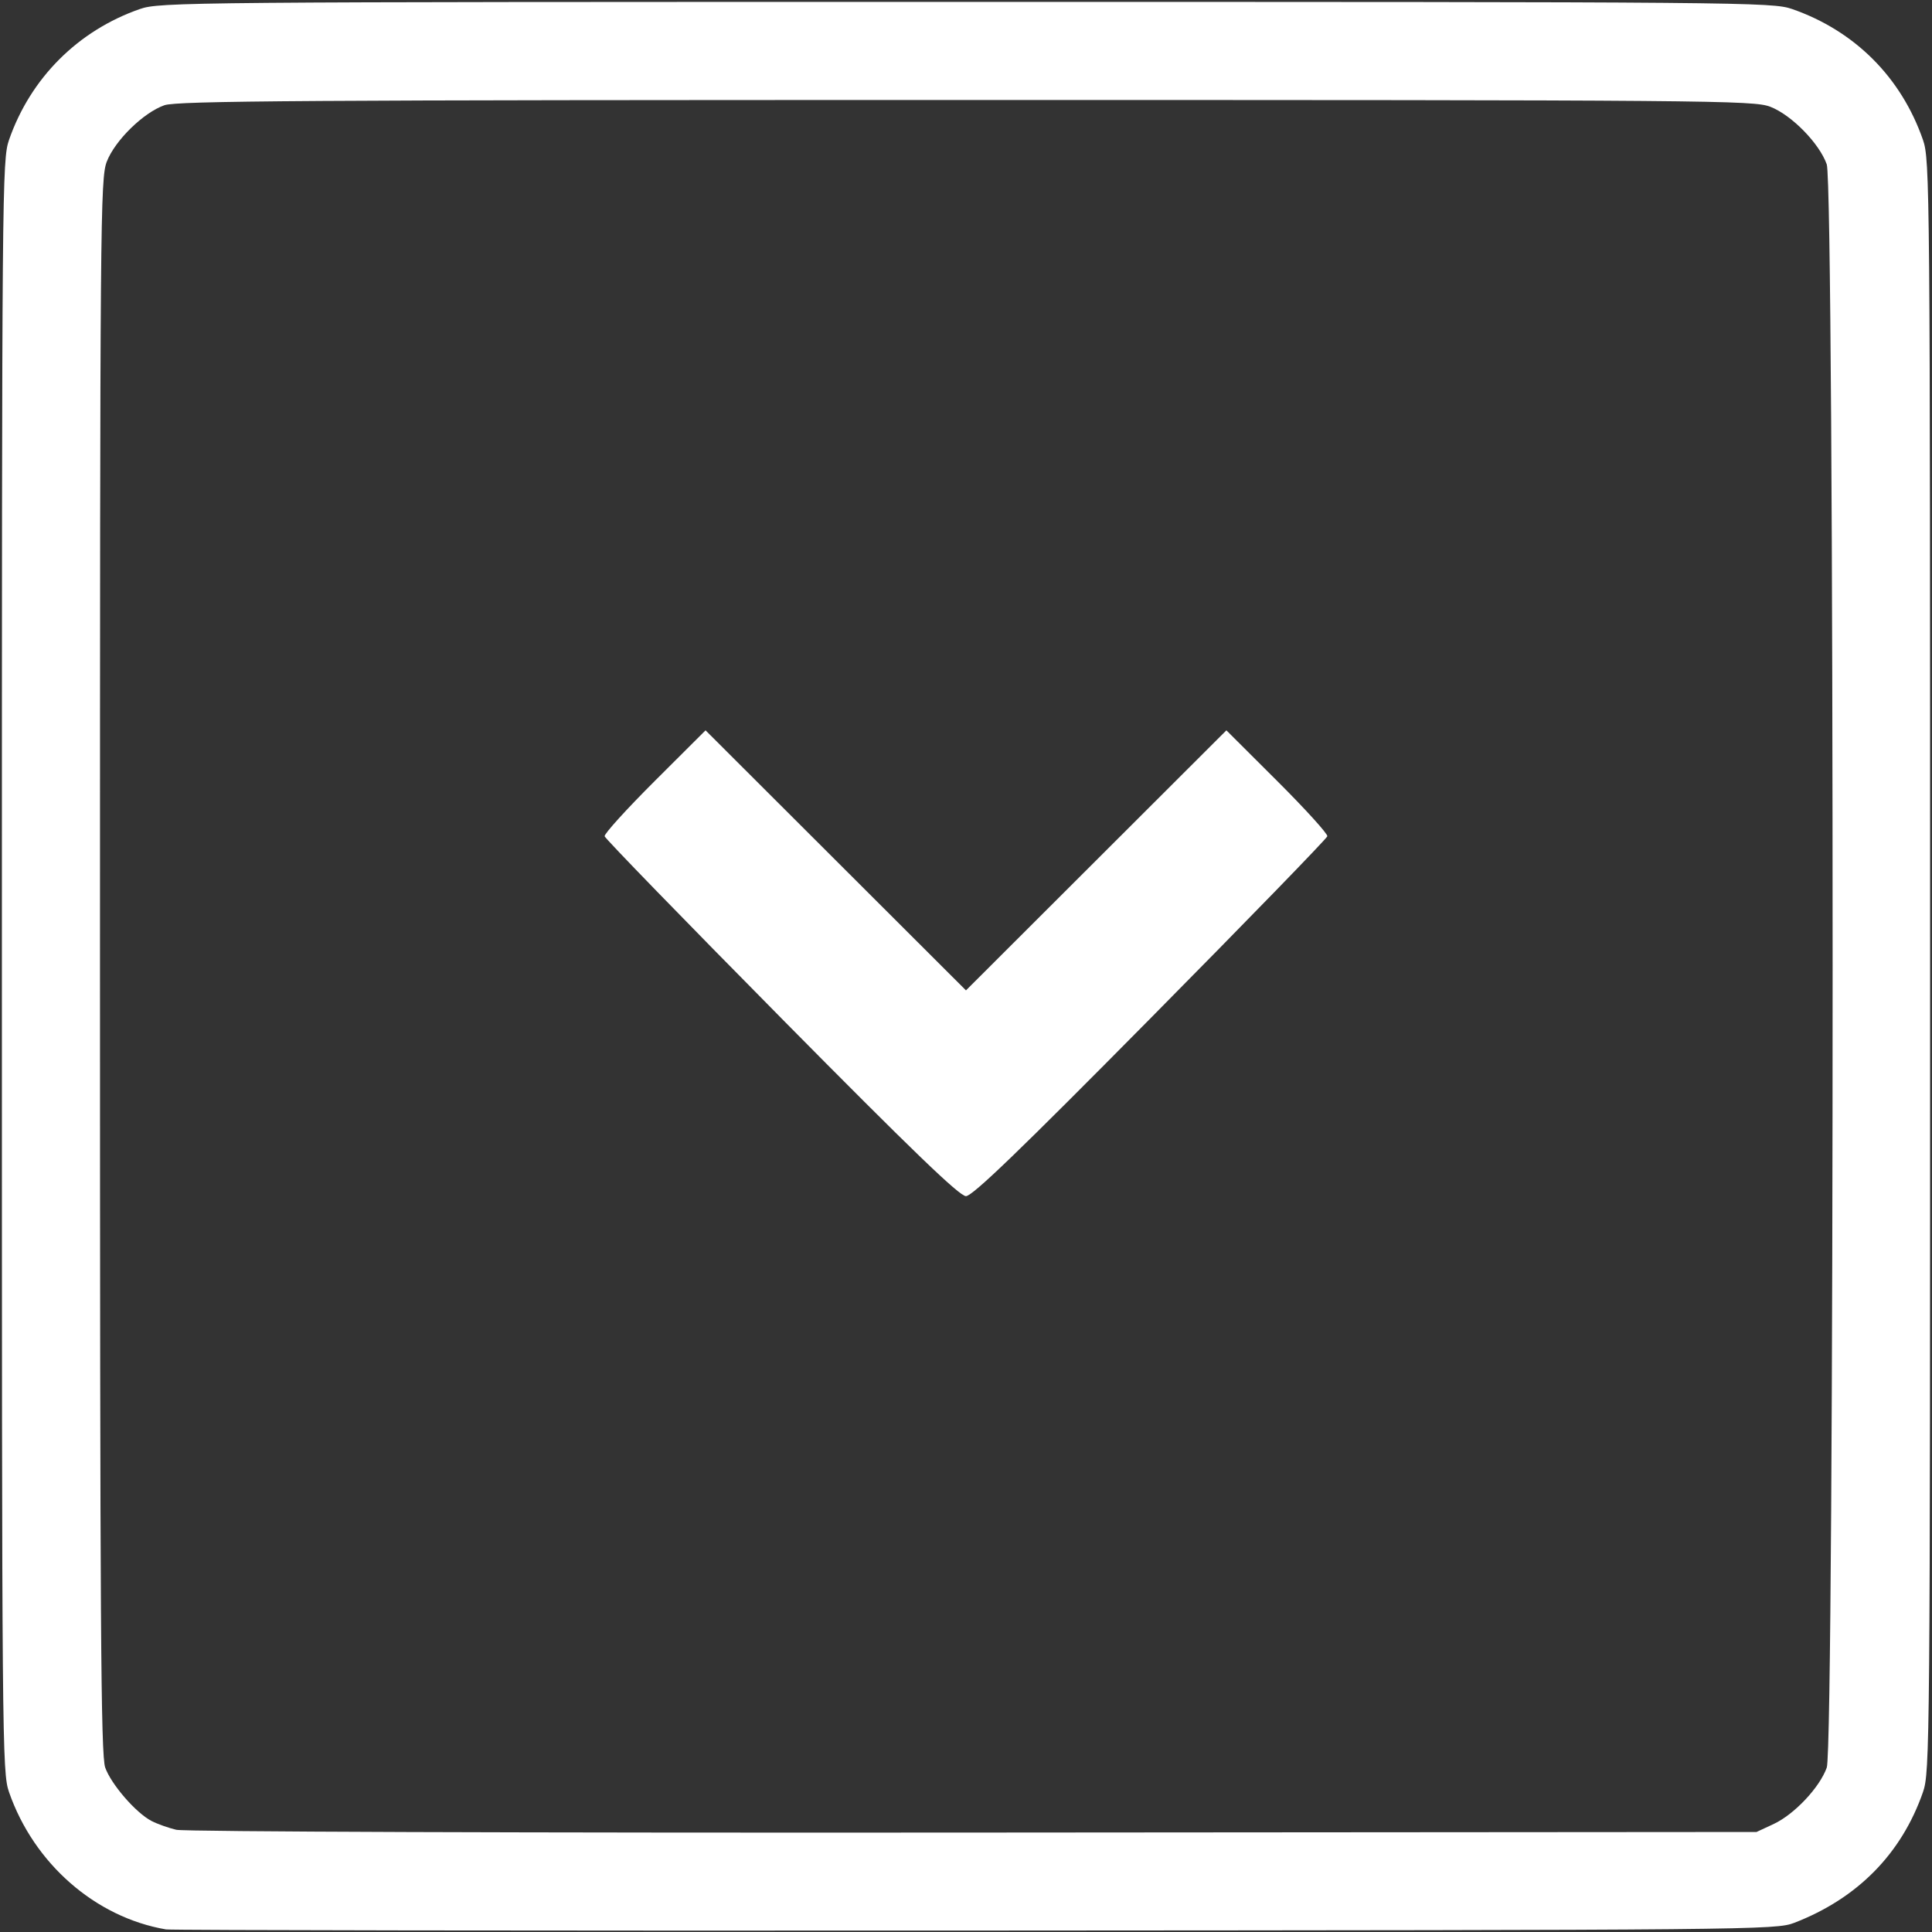 <?xml version="1.0" encoding="UTF-8" standalone="no"?>
<svg version="1.1" xmlns="http://www.w3.org/2000/svg" viewBox="0 0 69.424 69.424" id="svg10" fill="white">
  <rect x="0" y="0" width="69.424" height="69.424" fill="#333333" stroke="none"/>
  <path
     d="M 5.966,69.331 C 3.429,68.899 1.218,66.966 0.325,64.399 0.076,63.684 0.068,62.773 0.068,34.712 0.068,6.651 0.076,5.74 0.325,5.025 1.098,2.804 2.804,1.098 5.025,0.325 5.74,0.076 6.651,0.068 34.712,0.068 c 28.061,0 28.972,0.008 29.687,0.257 2.249,0.783 3.917,2.451 4.7,4.7 0.249,0.715 0.257,1.626 0.257,29.687 0,28.061 -0.008,28.972 -0.257,29.687 -0.77,2.212 -2.353,3.819 -4.624,4.695 -0.661,0.255 -1.378,0.262 -29.424,0.278 -15.81,0.009 -28.898,-0.01 -29.085,-0.041 z M 63.729,65.546 c 0.748,-0.348 1.662,-1.319 1.914,-2.032 C 65.924,62.717 65.923,6.703 65.642,5.906 65.376,5.151 64.376,4.131 63.615,3.837 63.014,3.605 61.596,3.593 34.712,3.593 10.907,3.593 6.356,3.623 5.906,3.782 5.151,4.048 4.131,5.048 3.837,5.809 3.605,6.41 3.593,7.828 3.593,34.712 c 0,23.714 0.03,28.357 0.187,28.802 0.213,0.602 1.104,1.631 1.666,1.921 0.207,0.107 0.606,0.249 0.888,0.316 0.295,0.07 12.444,0.113 28.648,0.1 l 28.136,-0.021 z M 28.081,36.593 C 24.606,33.078 21.746,30.134 21.726,30.05 c -0.02,-0.084 0.788,-0.974 1.795,-1.979 l 1.832,-1.827 4.679,4.672 4.679,4.672 4.679,-4.672 4.679,-4.672 1.832,1.827 c 1.008,1.005 1.815,1.896 1.795,1.979 -0.02,0.084 -2.88,3.028 -6.355,6.542 -4.706,4.76 -6.398,6.39 -6.631,6.39 -0.233,0 -1.925,-1.63 -6.631,-6.39 z"
     />
</svg>
